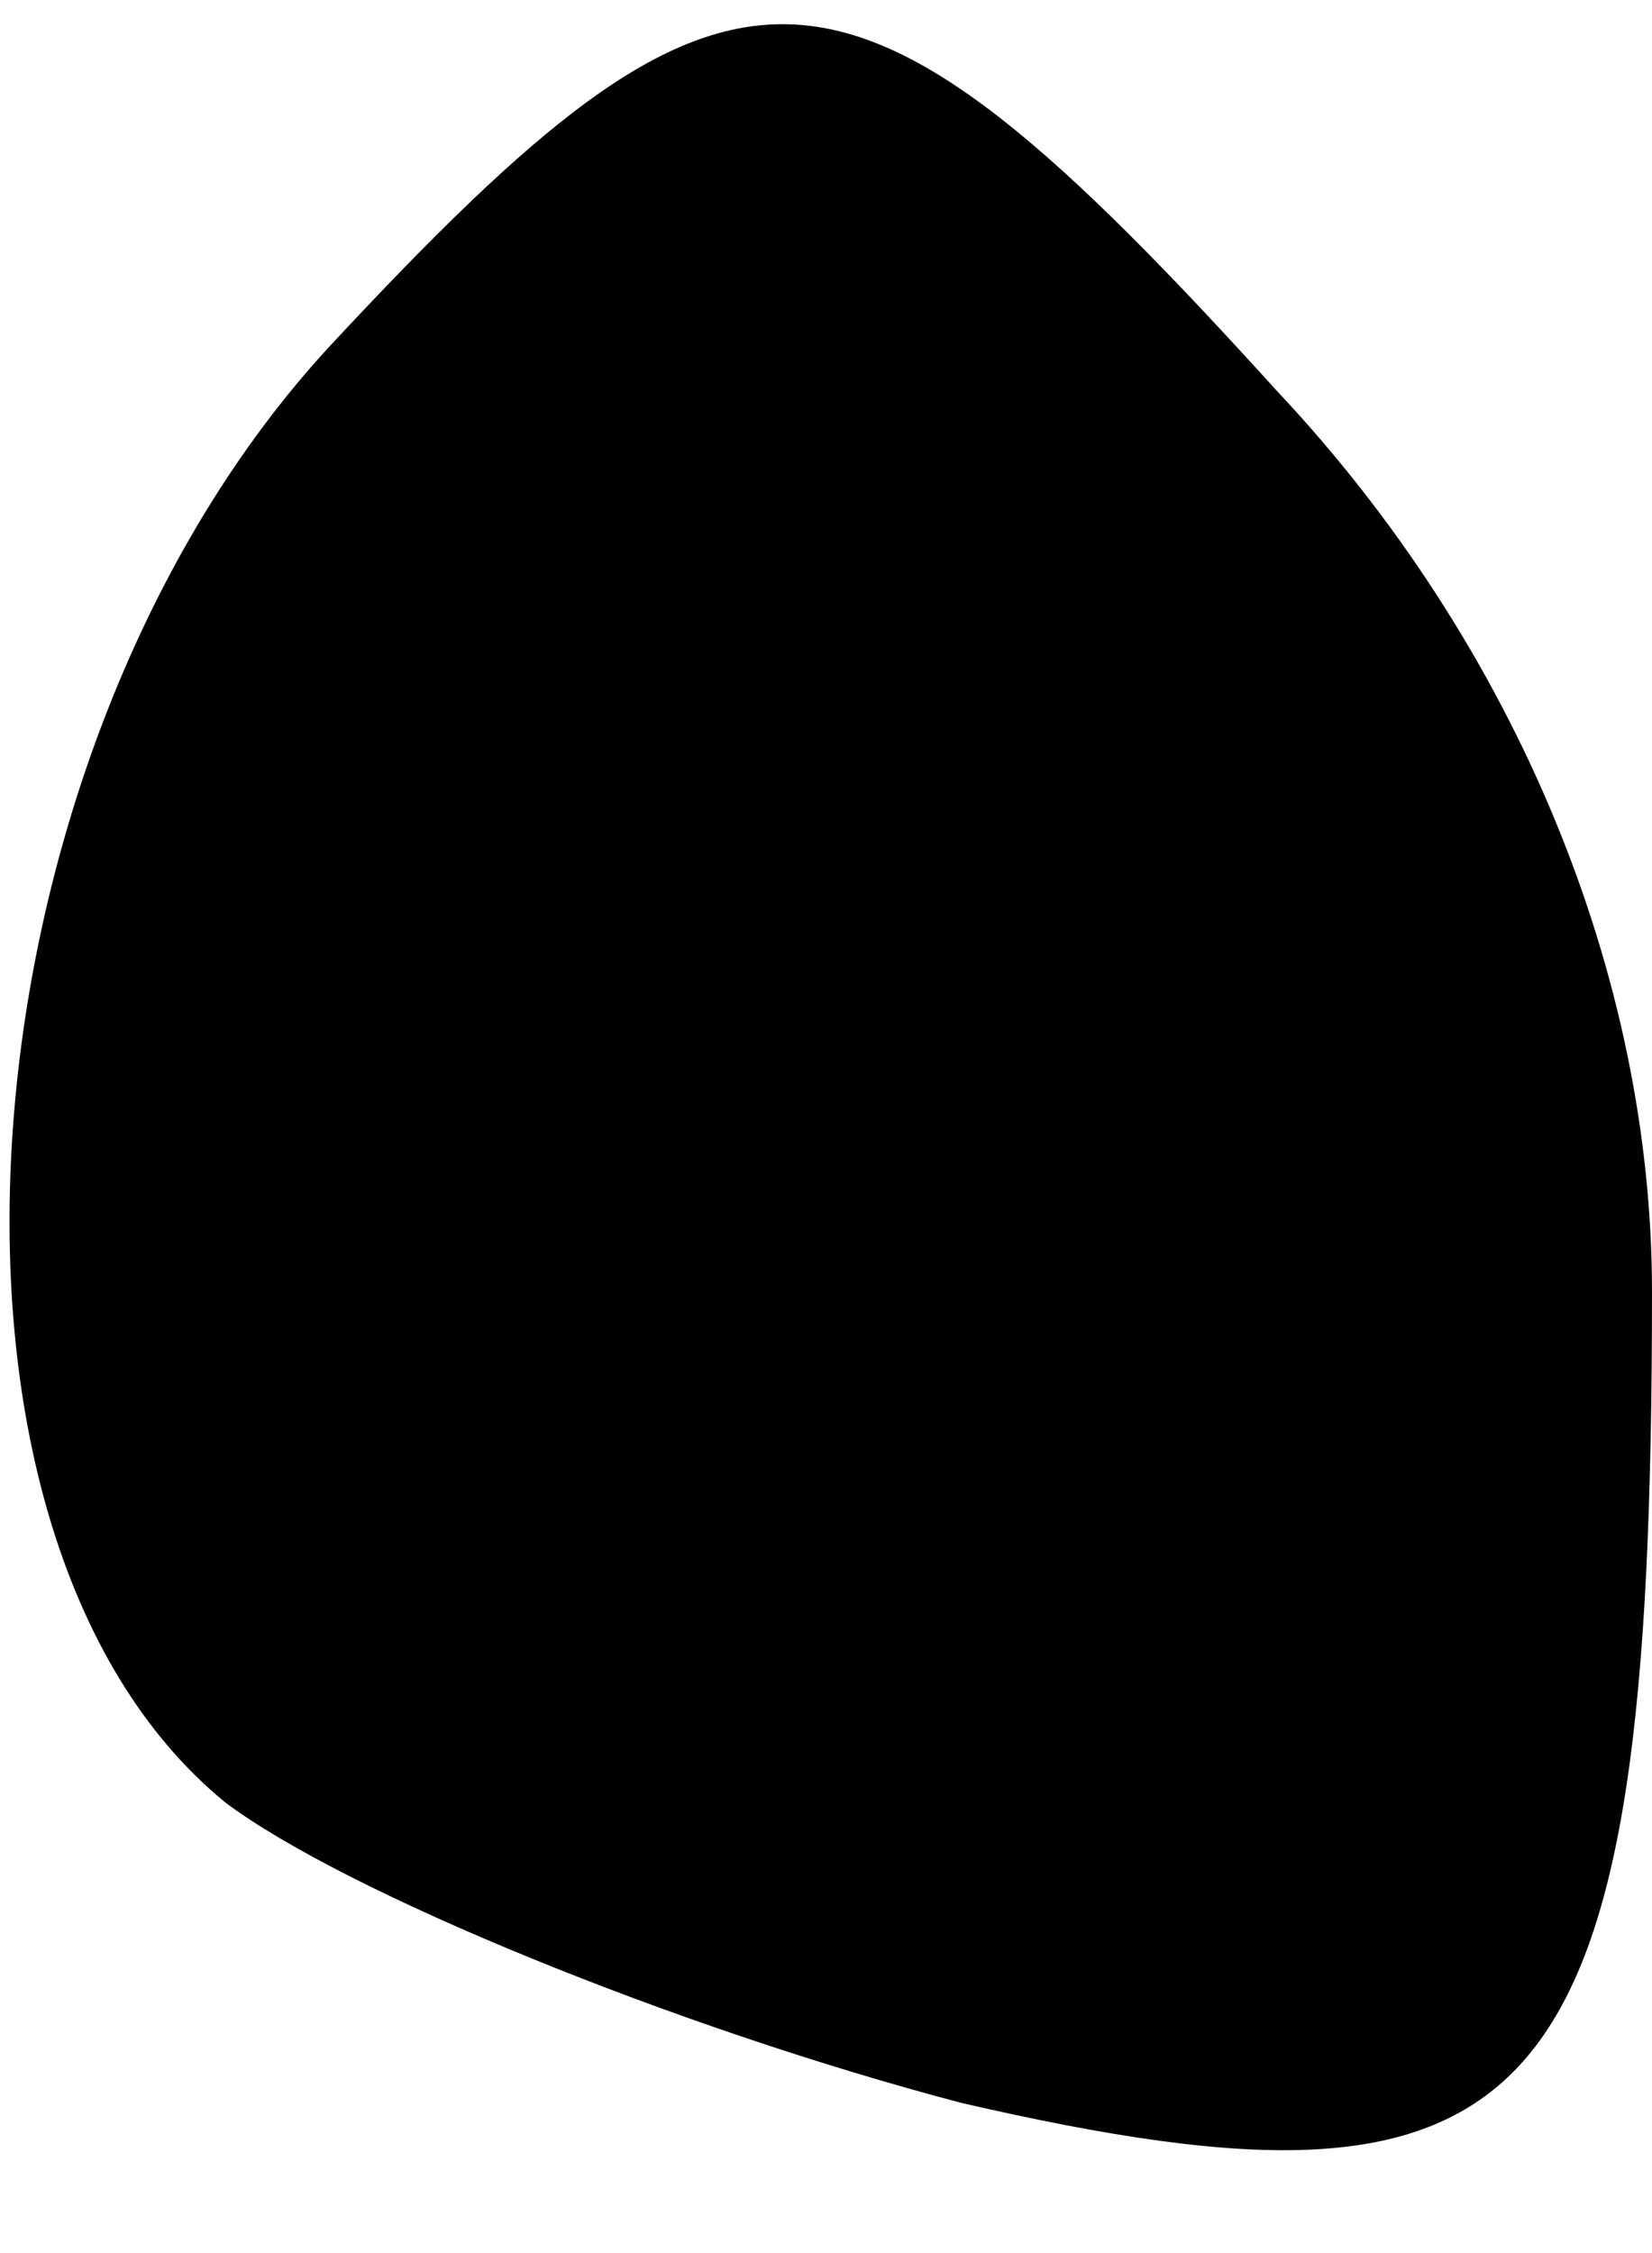 <?xml version="1.0" standalone="no"?>
<!DOCTYPE svg PUBLIC "-//W3C//DTD SVG 20010904//EN"
 "http://www.w3.org/TR/2001/REC-SVG-20010904/DTD/svg10.dtd">
<svg version="1.0" xmlns="http://www.w3.org/2000/svg"
 width="11pt" height="15pt" viewBox="0 0 11 15"
 preserveAspectRatio="xMidYMid meet">
<g transform="translate(0,15) scale(0.1,-0.1)"
fill="#000000" stroke="none">
<path fill="#000000" stroke="none" d="M22 127 c-25 -27 -29 -79 -7 -97 8 -6
30 -15 49 -20 39 -9 46 -1 46 54 0 21 -9 43 -25 60 -29 32 -36 32 -63 3z"/>
</g>
</svg>
